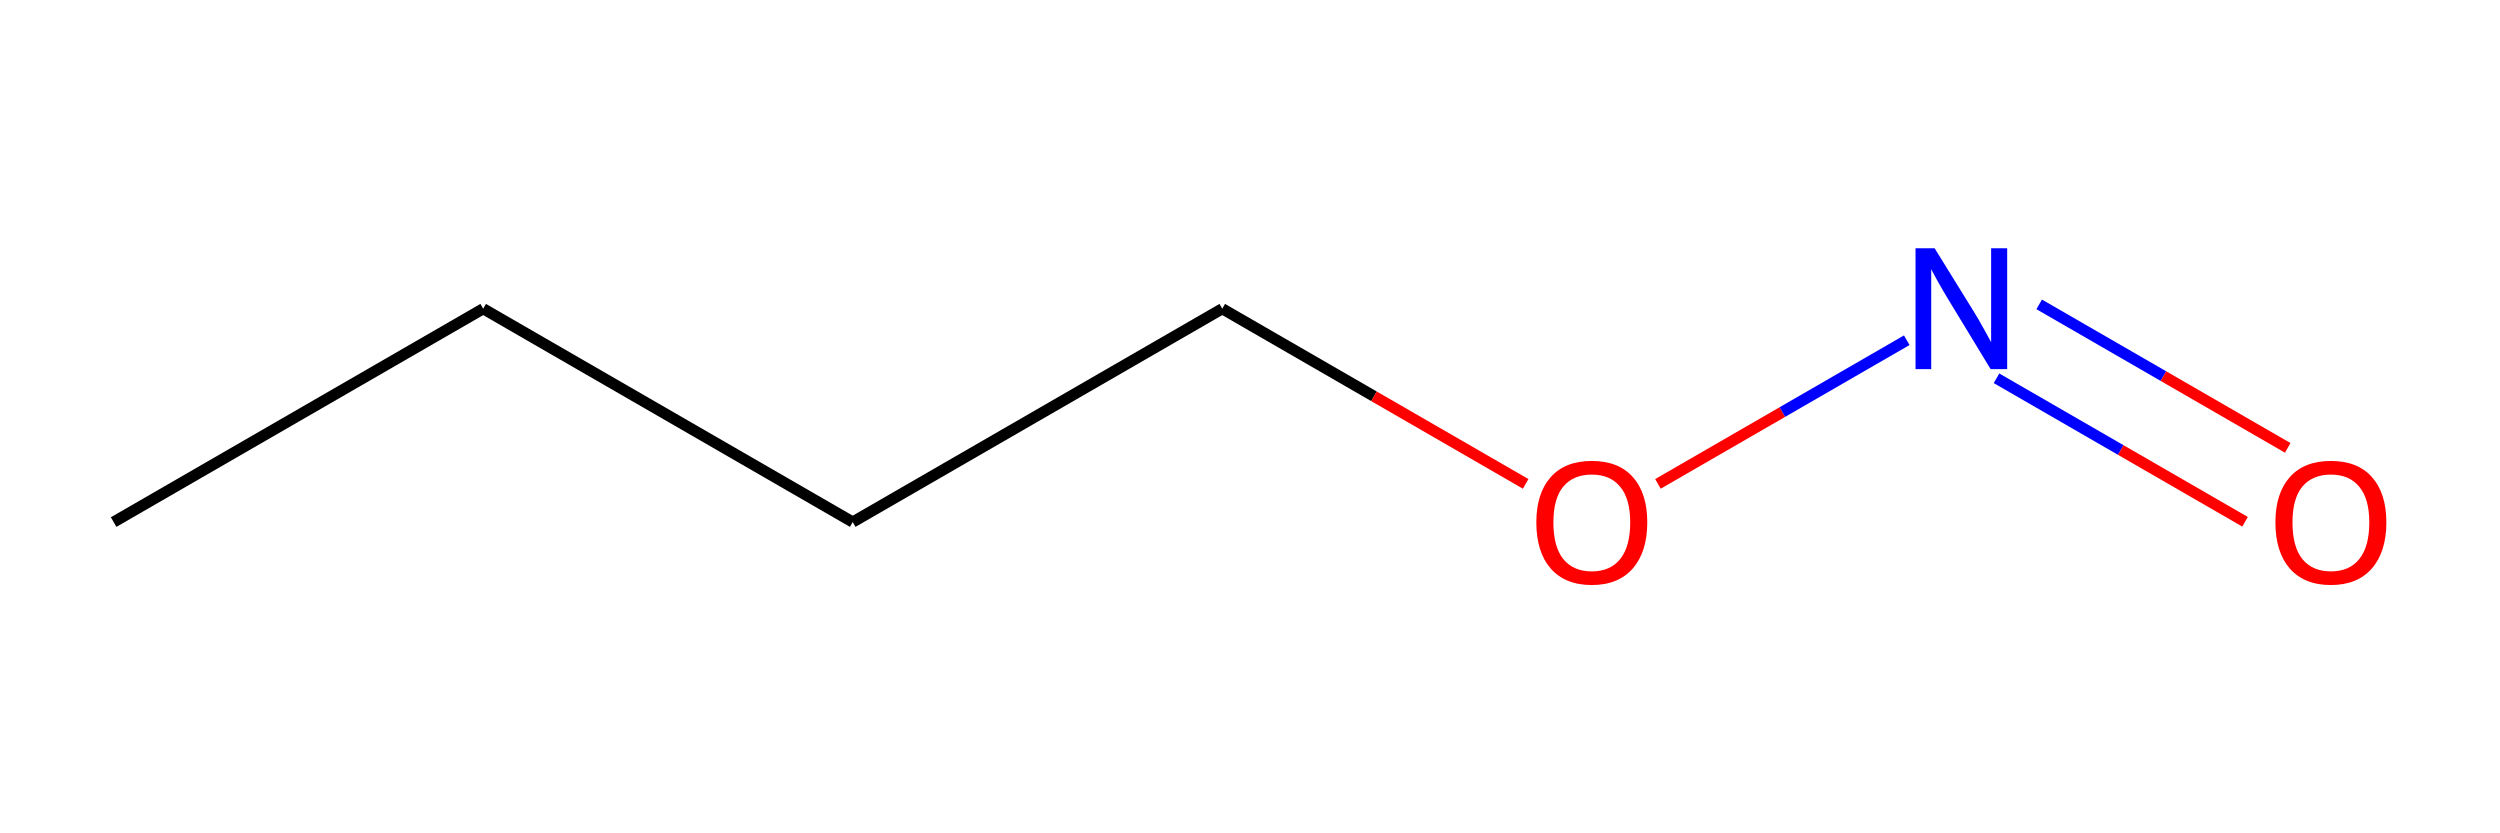 <?xml version='1.0' encoding='iso-8859-1'?>
<svg version='1.1' baseProfile='full'
              xmlns='http://www.w3.org/2000/svg'
                      xmlns:rdkit='http://www.rdkit.org/xml'
                      xmlns:xlink='http://www.w3.org/1999/xlink'
                  xml:space='preserve'
width='450px' height='150px' viewBox='0 0 450 150'>
<!-- END OF HEADER -->
<rect style='opacity:0.0;fill:none;stroke:none' width='450' height='150' x='0' y='0'> </rect>
<path class='bond-0' d='M 20.454,93.972 L 86.972,55.568' style='fill:none;fill-rule:evenodd;stroke:#000000;stroke-width:2.0px;stroke-linecap:butt;stroke-linejoin:miter;stroke-opacity:1' />
<path class='bond-1' d='M 86.972,55.568 L 153.49,93.972' style='fill:none;fill-rule:evenodd;stroke:#000000;stroke-width:2.0px;stroke-linecap:butt;stroke-linejoin:miter;stroke-opacity:1' />
<path class='bond-2' d='M 153.49,93.972 L 220.007,55.568' style='fill:none;fill-rule:evenodd;stroke:#000000;stroke-width:2.0px;stroke-linecap:butt;stroke-linejoin:miter;stroke-opacity:1' />
<path class='bond-3' d='M 220.007,55.568 L 247.314,71.333' style='fill:none;fill-rule:evenodd;stroke:#000000;stroke-width:2.0px;stroke-linecap:butt;stroke-linejoin:miter;stroke-opacity:1' />
<path class='bond-3' d='M 247.314,71.333 L 274.62,87.098' style='fill:none;fill-rule:evenodd;stroke:#FF0000;stroke-width:2.0px;stroke-linecap:butt;stroke-linejoin:miter;stroke-opacity:1' />
<path class='bond-4' d='M 298.43,87.098 L 320.824,74.169' style='fill:none;fill-rule:evenodd;stroke:#FF0000;stroke-width:2.0px;stroke-linecap:butt;stroke-linejoin:miter;stroke-opacity:1' />
<path class='bond-4' d='M 320.824,74.169 L 343.217,61.24' style='fill:none;fill-rule:evenodd;stroke:#0000FF;stroke-width:2.0px;stroke-linecap:butt;stroke-linejoin:miter;stroke-opacity:1' />
<path class='bond-5' d='M 359.372,68.091 L 381.74,81.005' style='fill:none;fill-rule:evenodd;stroke:#0000FF;stroke-width:2.0px;stroke-linecap:butt;stroke-linejoin:miter;stroke-opacity:1' />
<path class='bond-5' d='M 381.74,81.005 L 404.108,93.919' style='fill:none;fill-rule:evenodd;stroke:#FF0000;stroke-width:2.0px;stroke-linecap:butt;stroke-linejoin:miter;stroke-opacity:1' />
<path class='bond-5' d='M 367.053,54.787 L 389.421,67.701' style='fill:none;fill-rule:evenodd;stroke:#0000FF;stroke-width:2.0px;stroke-linecap:butt;stroke-linejoin:miter;stroke-opacity:1' />
<path class='bond-5' d='M 389.421,67.701 L 411.789,80.616' style='fill:none;fill-rule:evenodd;stroke:#FF0000;stroke-width:2.0px;stroke-linecap:butt;stroke-linejoin:miter;stroke-opacity:1' />
<path  class='atom-4' d='M 276.54 94.033
Q 276.54 88.81, 279.121 85.891
Q 281.702 82.973, 286.525 82.973
Q 291.349 82.973, 293.929 85.891
Q 296.51 88.81, 296.51 94.033
Q 296.51 99.317, 293.899 102.328
Q 291.287 105.308, 286.525 105.308
Q 281.732 105.308, 279.121 102.328
Q 276.54 99.348, 276.54 94.033
M 286.525 102.851
Q 289.843 102.851, 291.625 100.638
Q 293.438 98.396, 293.438 94.033
Q 293.438 89.763, 291.625 87.612
Q 289.843 85.43, 286.525 85.43
Q 283.207 85.43, 281.394 87.581
Q 279.612 89.732, 279.612 94.033
Q 279.612 98.426, 281.394 100.638
Q 283.207 102.851, 286.525 102.851
' fill='#FF0000'/>
<path  class='atom-5' d='M 348.235 44.692
L 355.362 56.213
Q 356.069 57.349, 357.206 59.408
Q 358.343 61.466, 358.404 61.589
L 358.404 44.692
L 361.292 44.692
L 361.292 66.444
L 358.312 66.444
L 350.662 53.847
Q 349.771 52.372, 348.818 50.683
Q 347.897 48.993, 347.62 48.471
L 347.62 66.444
L 344.794 66.444
L 344.794 44.692
L 348.235 44.692
' fill='#0000FF'/>
<path  class='atom-6' d='M 409.575 94.033
Q 409.575 88.81, 412.156 85.891
Q 414.737 82.973, 419.56 82.973
Q 424.384 82.973, 426.965 85.891
Q 429.545 88.81, 429.545 94.033
Q 429.545 99.317, 426.934 102.328
Q 424.323 105.308, 419.56 105.308
Q 414.768 105.308, 412.156 102.328
Q 409.575 99.348, 409.575 94.033
M 419.56 102.851
Q 422.879 102.851, 424.66 100.638
Q 426.473 98.396, 426.473 94.033
Q 426.473 89.763, 424.66 87.612
Q 422.879 85.43, 419.56 85.43
Q 416.242 85.43, 414.43 87.581
Q 412.648 89.732, 412.648 94.033
Q 412.648 98.426, 414.43 100.638
Q 416.242 102.851, 419.56 102.851
' fill='#FF0000'/>
</svg>
